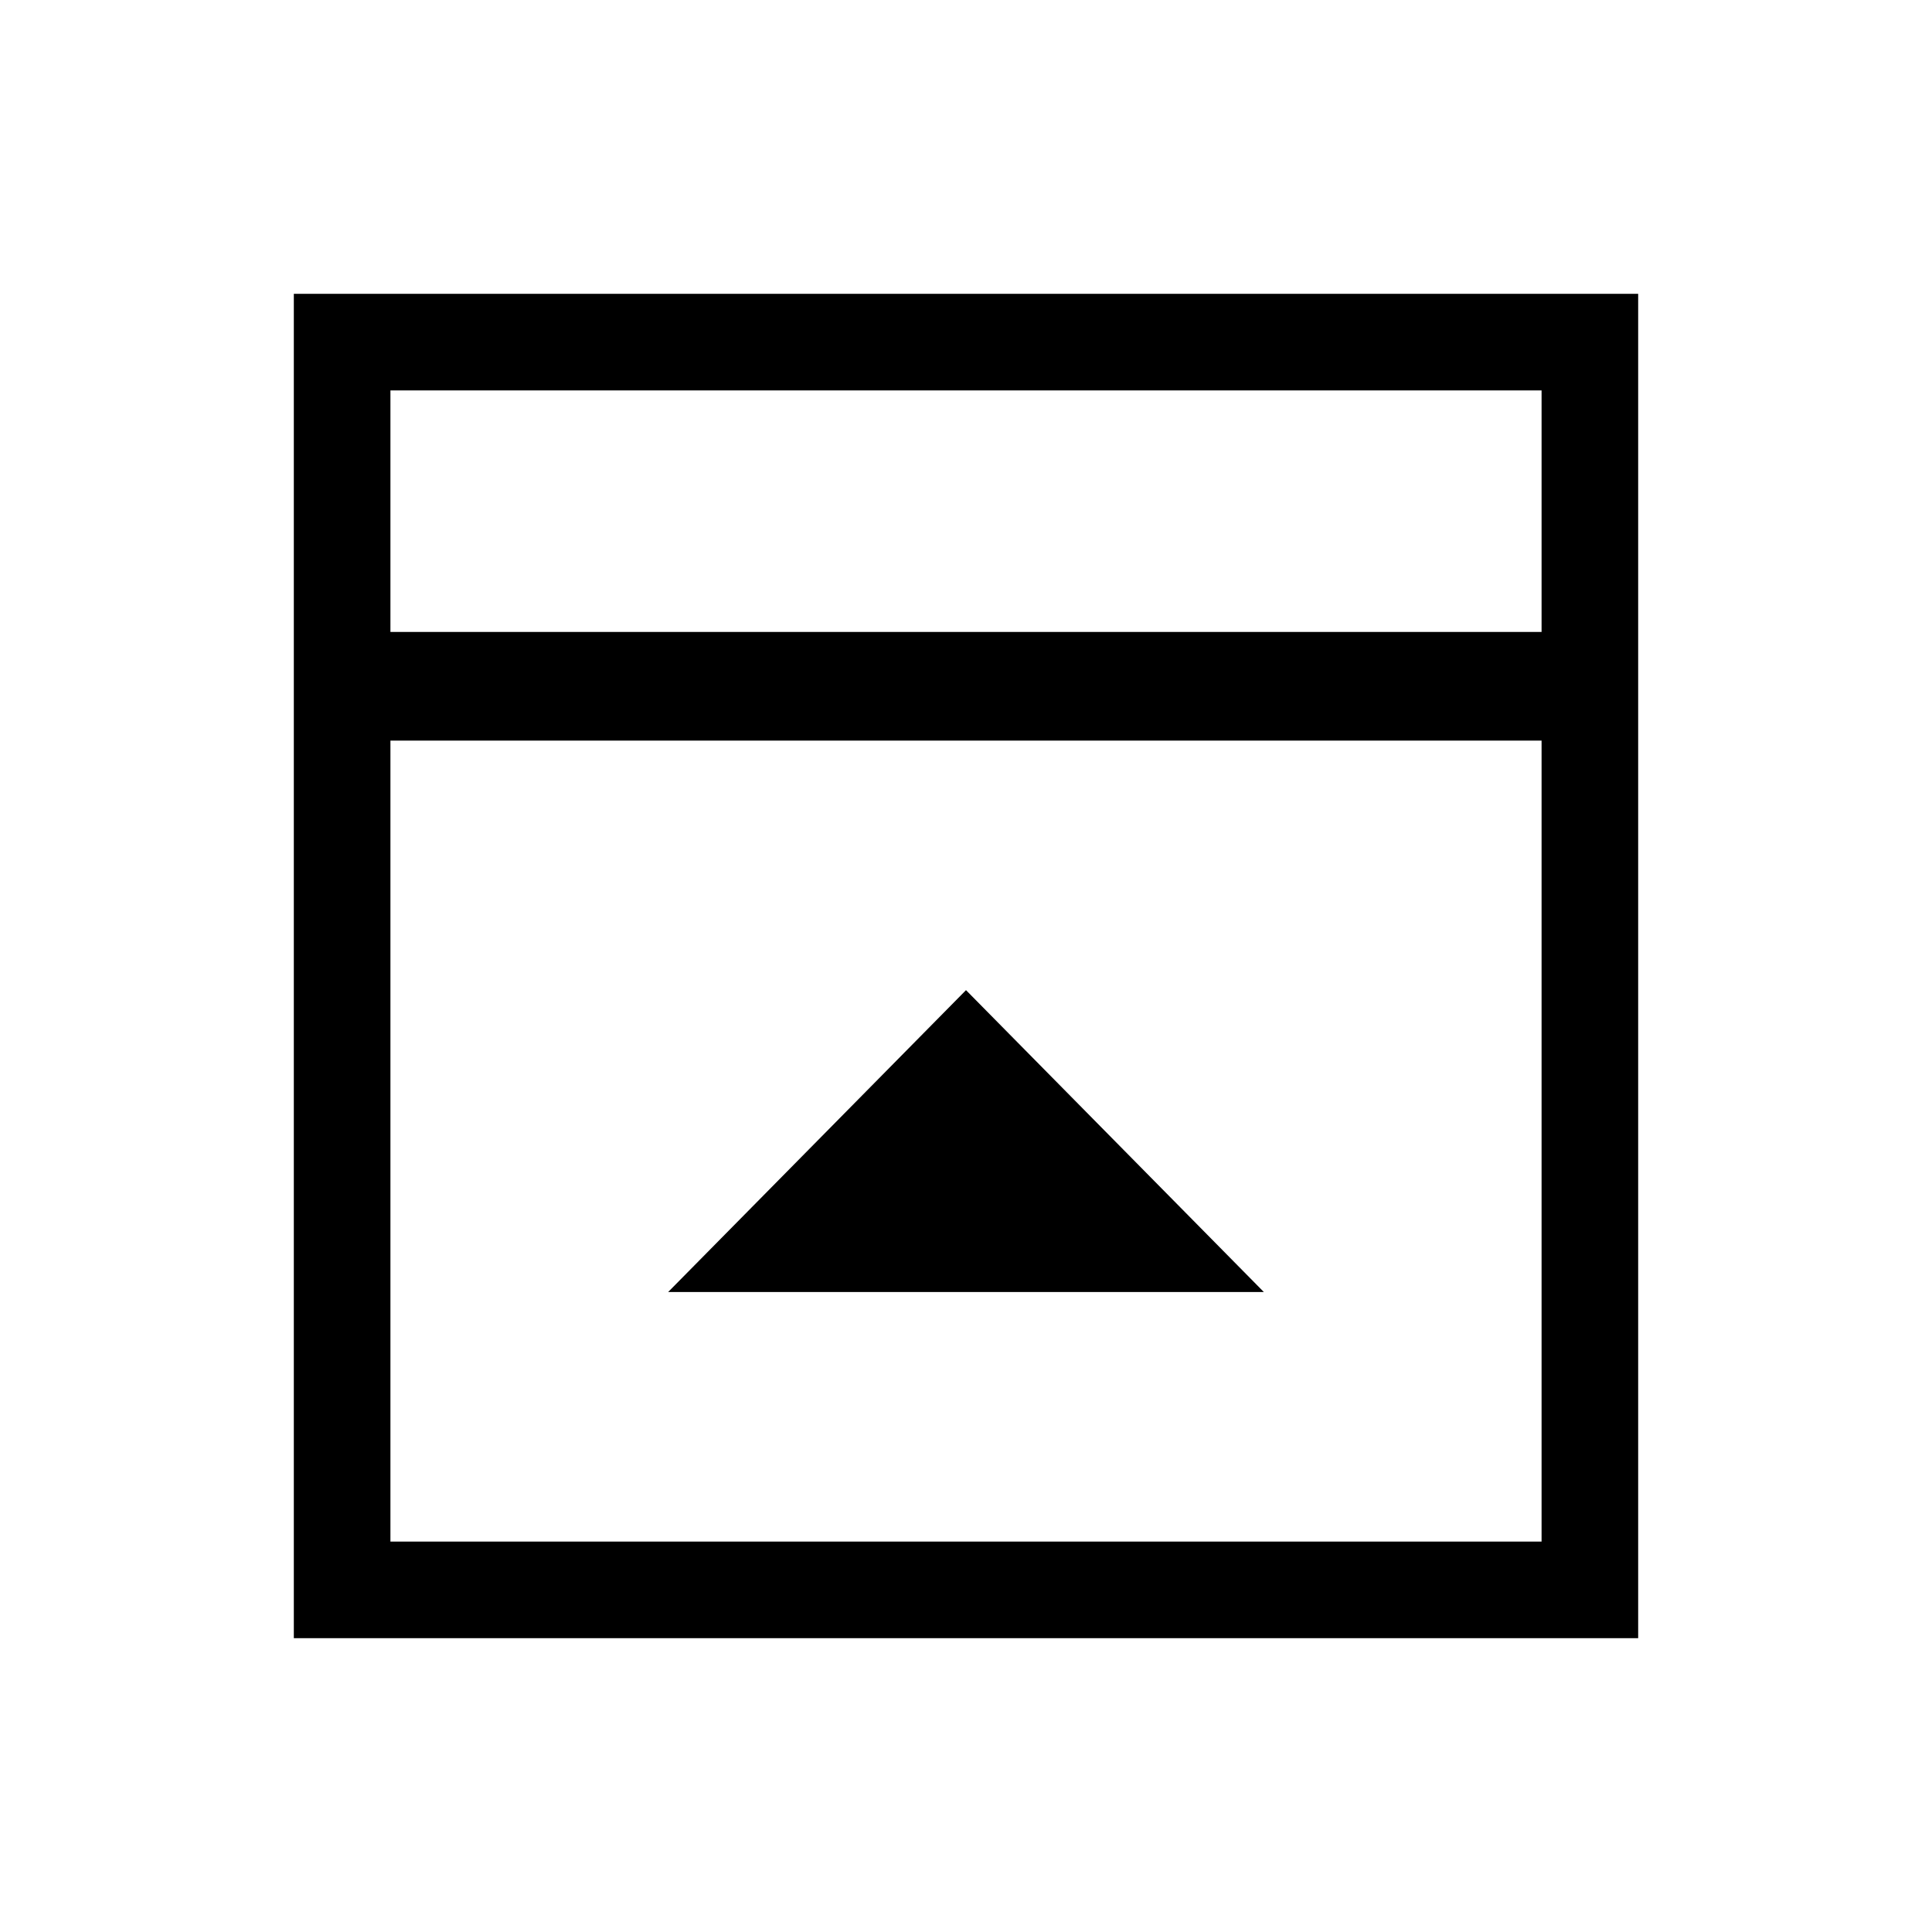 <svg xmlns="http://www.w3.org/2000/svg" height="24" viewBox="0 -960 960 960" width="24"><path d="M332-318h296L480-468 332-318ZM194-646h572v-120H194v120Zm0 452h572v-398H194v398Zm0-452v-120 120Zm-48 500v-668h668v668H146Z"/></svg>